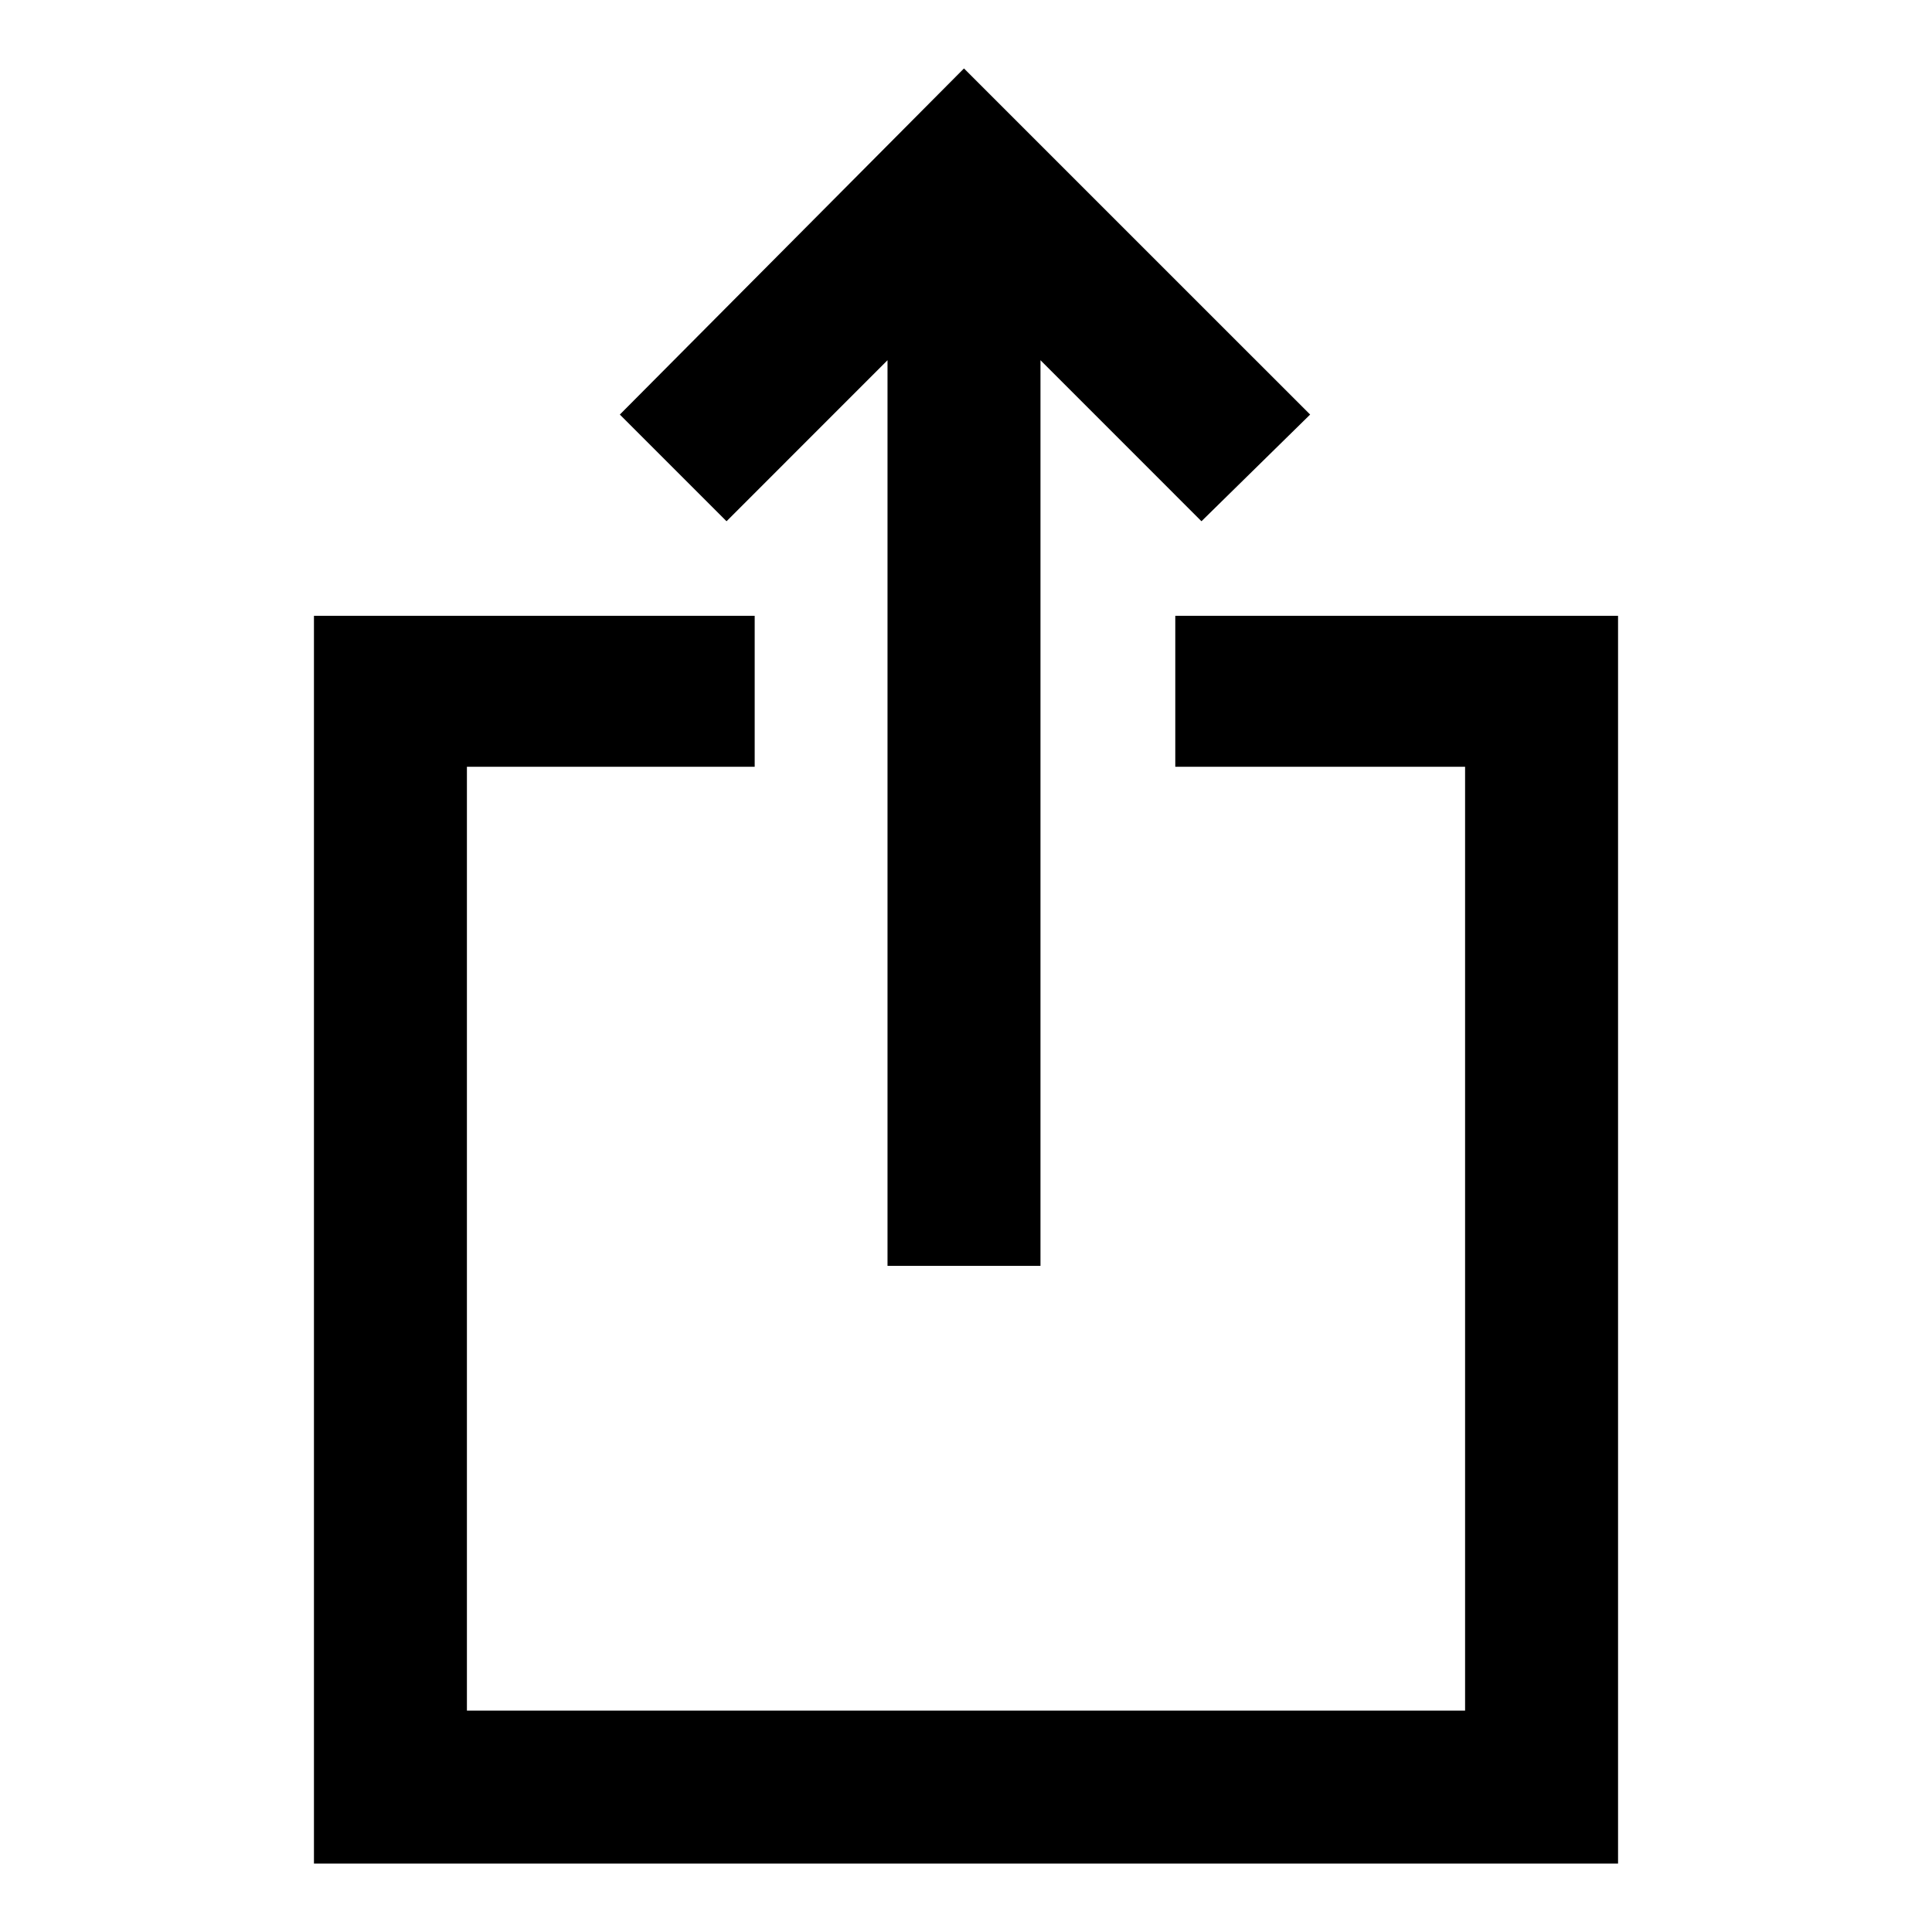 <svg xmlns="http://www.w3.org/2000/svg" height="40" width="40"><path d="M18.375 26.208V7.458L15.042 10.792L12.833 8.583L19.958 1.417L27.125 8.583L24.875 10.792L21.542 7.458V26.208ZM6.5 38.583V12.75H15.625V15.875H9.667V35.417H30.333V15.875H24.333V12.75H33.5V38.583Z"/></svg>